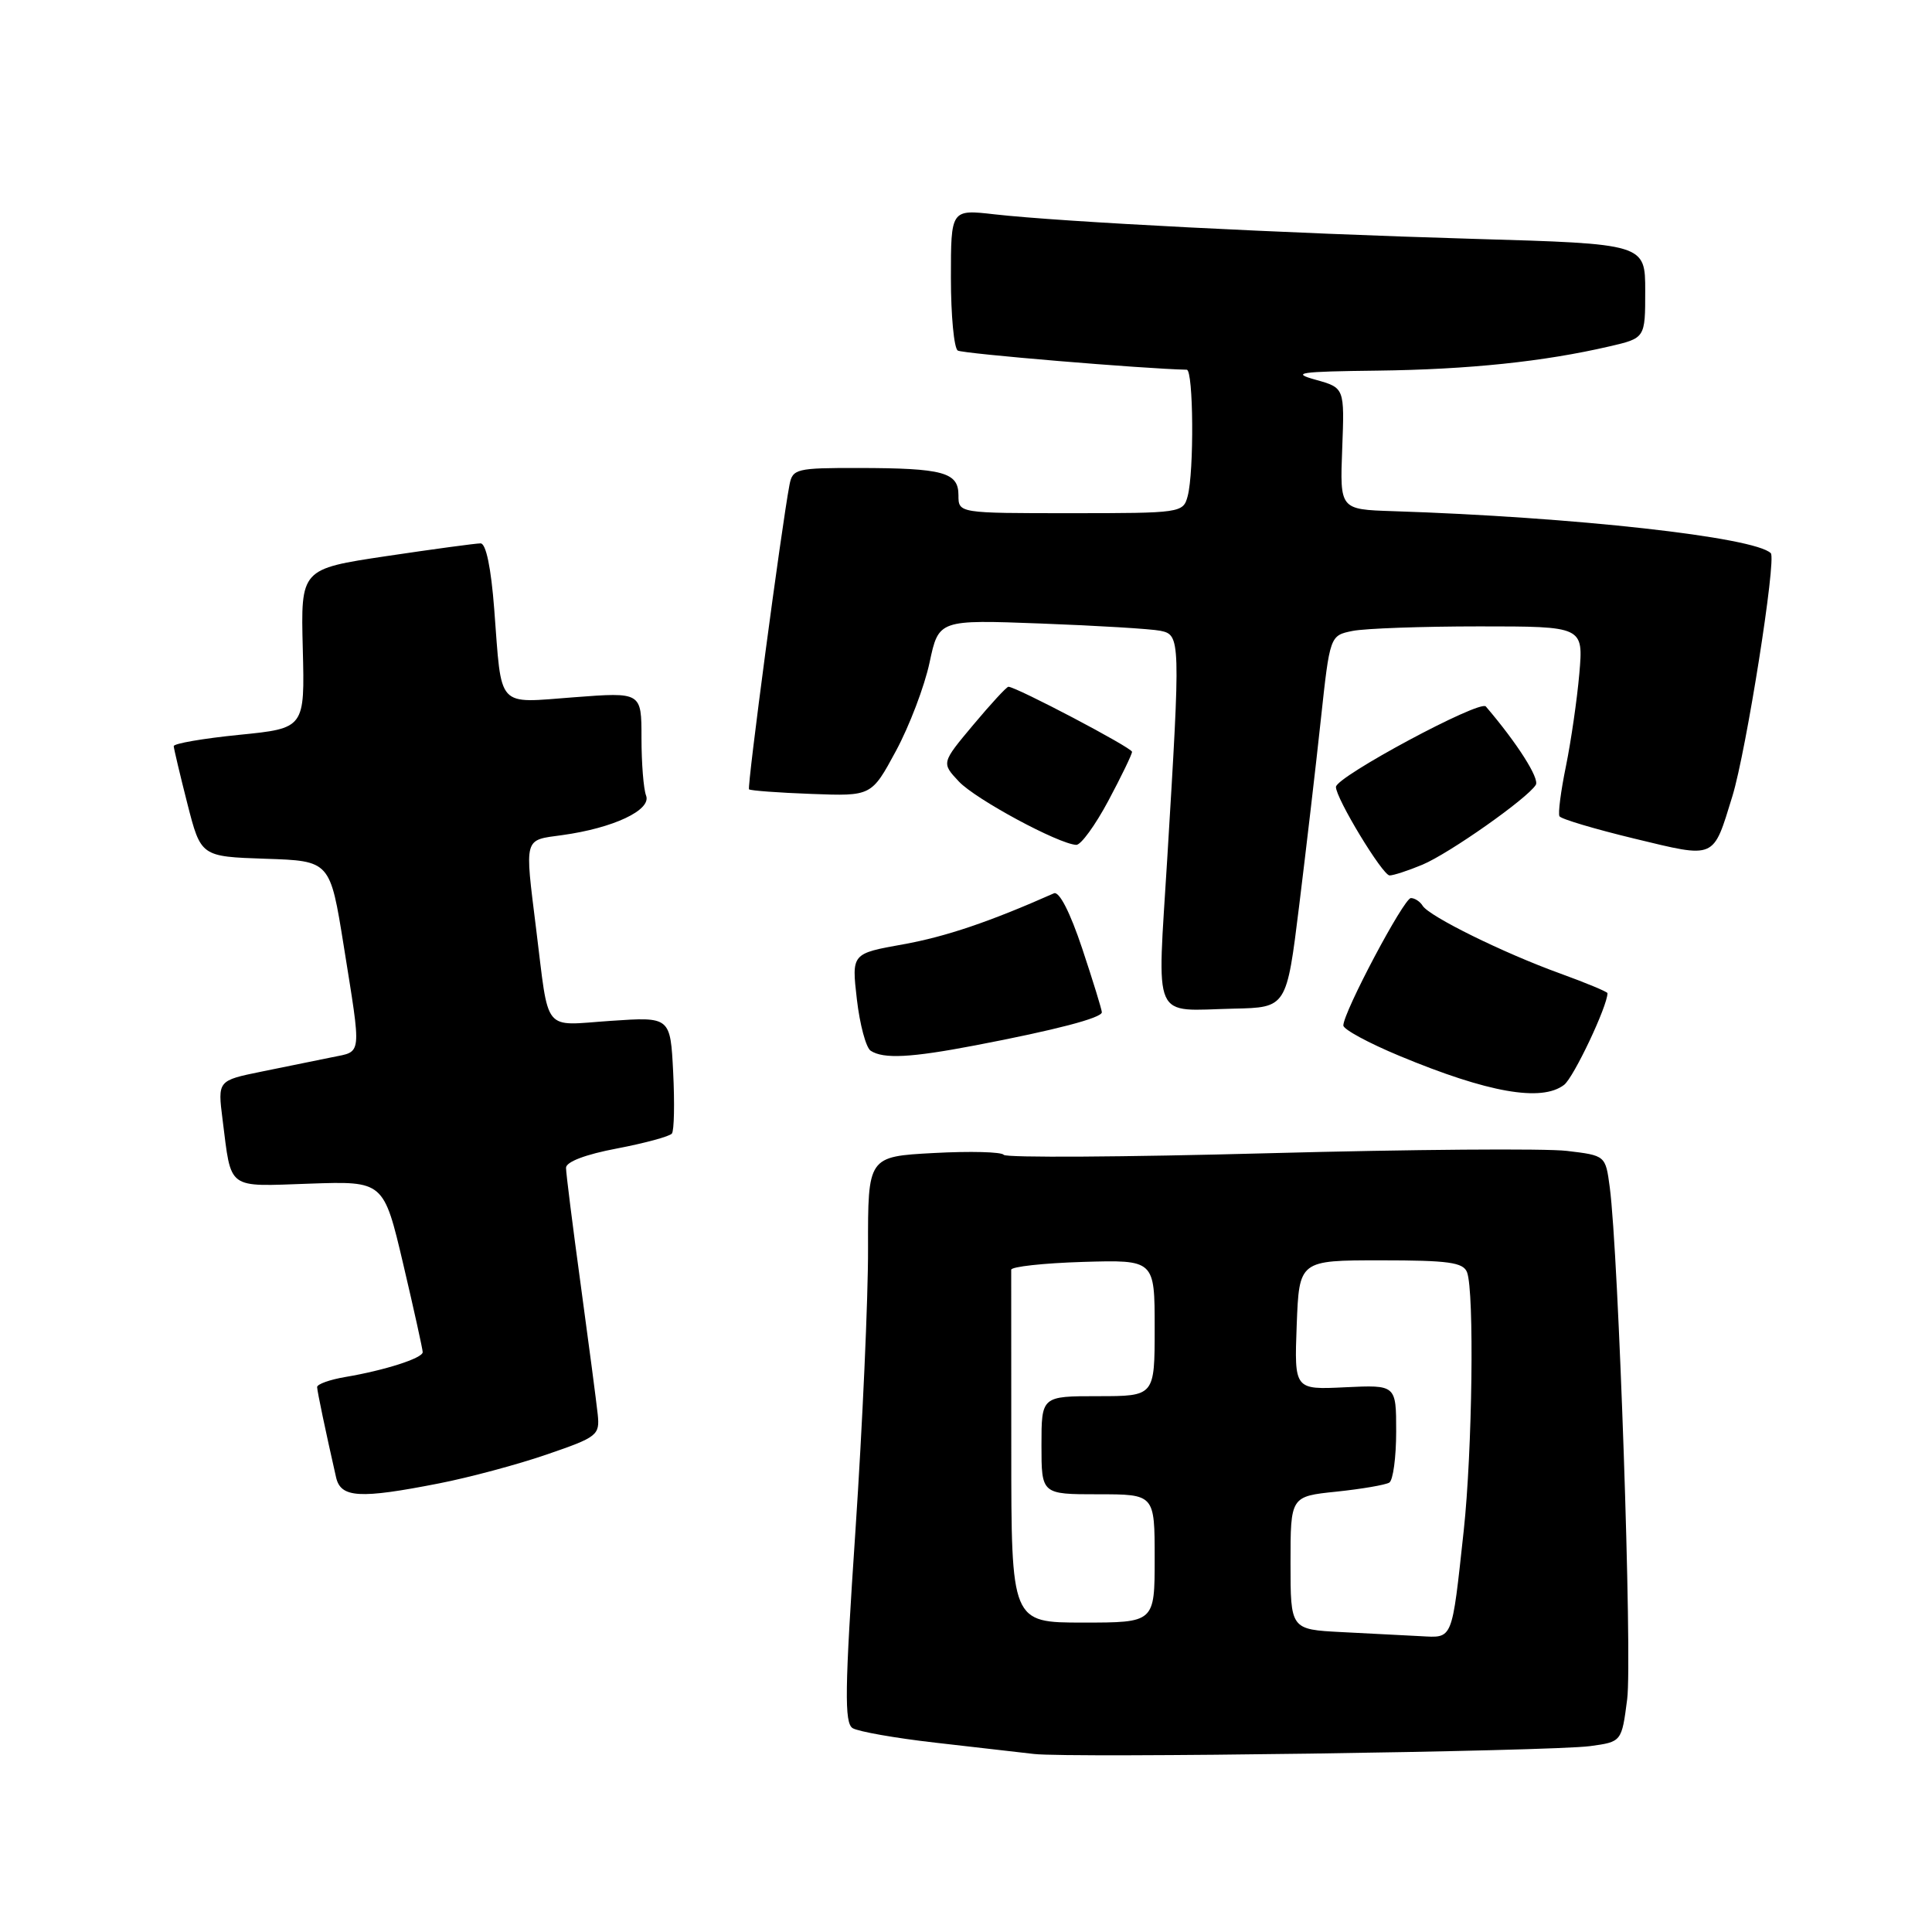 <?xml version="1.0" encoding="UTF-8" standalone="no"?>
<!DOCTYPE svg PUBLIC "-//W3C//DTD SVG 1.1//EN" "http://www.w3.org/Graphics/SVG/1.1/DTD/svg11.dtd" >
<svg xmlns="http://www.w3.org/2000/svg" xmlns:xlink="http://www.w3.org/1999/xlink" version="1.1" viewBox="0 0 256 256">
 <g >
 <path fill="currentColor"
d=" M 210.69 231.37 C 214.88 230.80 214.88 230.80 215.61 225.15 C 216.30 219.76 214.47 166.11 213.30 157.31 C 212.74 153.11 212.74 153.11 207.62 152.50 C 204.80 152.16 186.97 152.30 168.00 152.81 C 149.03 153.32 133.28 153.42 133.00 153.02 C 132.72 152.63 128.56 152.52 123.75 152.78 C 115.00 153.25 115.00 153.25 115.02 165.38 C 115.04 172.04 114.28 188.90 113.35 202.83 C 111.93 223.91 111.87 228.30 112.98 228.99 C 113.72 229.44 118.63 230.31 123.91 230.91 C 129.18 231.51 135.07 232.18 137.00 232.41 C 141.78 232.97 205.47 232.07 210.69 231.37 Z  M 58.16 196.56 C 62.20 195.77 68.65 194.04 72.50 192.71 C 79.17 190.42 79.49 190.17 79.20 187.40 C 79.03 185.81 78.02 178.09 76.95 170.26 C 75.88 162.42 75.00 155.44 75.00 154.74 C 75.00 153.95 77.60 152.96 81.75 152.18 C 85.46 151.47 88.74 150.58 89.03 150.20 C 89.33 149.81 89.40 146.18 89.20 142.11 C 88.83 134.73 88.83 134.73 80.91 135.27 C 71.79 135.89 72.79 137.12 71.04 123.09 C 69.52 110.80 69.36 111.36 74.48 110.66 C 81.26 109.73 86.34 107.34 85.61 105.42 C 85.27 104.55 85.00 101.11 85.00 97.77 C 85.00 91.71 85.00 91.71 76.08 92.39 C 65.68 93.17 66.51 94.07 65.49 80.75 C 65.07 75.24 64.40 72.00 63.68 72.00 C 63.05 72.00 57.43 72.76 51.19 73.69 C 39.85 75.39 39.85 75.39 40.12 85.94 C 40.39 96.50 40.39 96.50 31.69 97.37 C 26.91 97.85 23.01 98.52 23.02 98.87 C 23.04 99.22 23.85 102.65 24.83 106.50 C 26.62 113.50 26.62 113.50 35.18 113.79 C 43.74 114.07 43.74 114.07 45.54 125.29 C 47.92 140.19 48.02 139.26 44.00 140.09 C 42.08 140.48 37.88 141.34 34.67 141.99 C 28.84 143.18 28.84 143.18 29.49 148.34 C 30.69 157.78 29.94 157.22 41.02 156.84 C 50.84 156.50 50.84 156.50 53.43 167.50 C 54.85 173.55 56.01 178.80 56.01 179.17 C 56.00 179.97 50.97 181.58 45.75 182.46 C 43.69 182.81 42.01 183.41 42.02 183.80 C 42.05 184.43 43.12 189.54 44.53 195.75 C 45.15 198.48 47.62 198.63 58.16 196.56 Z  M 207.25 143.75 C 208.52 142.78 213.00 133.31 213.00 131.60 C 213.00 131.42 210.19 130.25 206.75 129.00 C 199.22 126.28 189.39 121.43 188.51 120.02 C 188.17 119.46 187.46 119.00 186.95 119.00 C 186.02 119.00 178.00 134.13 178.00 135.88 C 178.00 136.40 181.35 138.21 185.44 139.91 C 197.17 144.79 204.26 146.04 207.25 143.75 Z  M 129.21 138.52 C 139.84 136.49 146.00 134.88 146.00 134.13 C 146.00 133.79 144.83 129.99 143.40 125.69 C 141.79 120.87 140.35 118.06 139.65 118.37 C 131.10 122.16 125.33 124.11 119.67 125.13 C 112.84 126.35 112.84 126.35 113.54 132.42 C 113.93 135.77 114.75 138.83 115.37 139.23 C 117.07 140.34 120.69 140.15 129.21 138.52 Z  M 172.14 120.06 C 173.05 112.67 174.35 101.58 175.01 95.41 C 176.22 84.21 176.22 84.21 179.23 83.60 C 180.89 83.27 188.45 83.00 196.03 83.00 C 209.81 83.00 209.81 83.00 209.27 89.25 C 208.97 92.69 208.17 98.20 207.50 101.50 C 206.82 104.80 206.43 107.80 206.64 108.16 C 206.84 108.52 211.30 109.85 216.56 111.12 C 227.43 113.74 226.95 113.94 229.55 105.50 C 231.39 99.51 235.41 74.08 234.64 73.30 C 232.50 71.17 208.62 68.51 184.52 67.73 C 177.54 67.50 177.54 67.50 177.85 59.45 C 178.16 51.39 178.16 51.39 174.33 50.32 C 171.01 49.40 172.11 49.23 182.50 49.11 C 194.62 48.96 204.55 47.92 213.25 45.90 C 218.00 44.80 218.00 44.80 218.00 38.56 C 218.00 32.31 218.00 32.31 195.25 31.65 C 170.11 30.91 140.72 29.41 131.78 28.40 C 126.00 27.74 126.00 27.74 126.00 36.81 C 126.00 41.80 126.41 46.14 126.91 46.45 C 127.60 46.87 151.56 48.87 157.25 48.99 C 158.14 49.00 158.24 62.51 157.37 65.75 C 156.78 67.96 156.47 68.00 141.88 68.00 C 127.00 68.00 127.00 68.00 127.00 65.62 C 127.00 62.58 125.00 62.03 113.77 62.01 C 105.50 62.00 105.02 62.12 104.61 64.25 C 103.54 69.90 98.97 104.30 99.25 104.59 C 99.43 104.76 103.15 105.04 107.53 105.20 C 115.48 105.50 115.48 105.50 118.72 99.50 C 120.50 96.20 122.50 90.94 123.17 87.80 C 124.38 82.11 124.38 82.11 137.94 82.62 C 145.40 82.90 152.51 83.33 153.75 83.58 C 156.43 84.13 156.44 84.62 154.67 113.72 C 153.33 135.76 152.50 133.90 163.49 133.65 C 170.48 133.50 170.48 133.50 172.14 120.06 Z  M 188.47 114.58 C 192.03 113.09 202.39 105.80 203.50 104.00 C 204.02 103.16 201.03 98.46 196.88 93.61 C 196.10 92.69 177.06 102.91 177.02 104.27 C 176.98 105.73 183.20 116.00 184.13 116.00 C 184.64 116.00 186.60 115.36 188.47 114.58 Z  M 146.86 106.11 C 148.59 102.87 150.00 99.95 150.00 99.62 C 150.00 99.08 134.64 91.00 133.62 91.00 C 133.38 91.00 131.29 93.27 128.96 96.05 C 124.74 101.09 124.74 101.09 127.06 103.56 C 129.27 105.91 140.25 111.83 142.61 111.95 C 143.22 111.98 145.13 109.35 146.86 106.11 Z  M 177.75 216.26 C 171.00 215.91 171.00 215.91 171.00 207.10 C 171.00 198.28 171.00 198.28 177.09 197.65 C 180.43 197.30 183.58 196.76 184.09 196.45 C 184.59 196.14 185.00 193.10 185.00 189.69 C 185.00 183.50 185.00 183.50 178.25 183.82 C 171.50 184.15 171.50 184.15 171.82 175.57 C 172.15 167.00 172.15 167.00 182.97 167.00 C 191.91 167.00 193.89 167.27 194.39 168.58 C 195.37 171.12 195.09 192.30 193.95 202.83 C 192.35 217.54 192.56 217.03 188.23 216.80 C 186.18 216.70 181.46 216.45 177.75 216.26 Z  M 134.00 192.00 C 134.00 179.35 134.00 168.66 133.99 168.25 C 133.99 167.84 138.27 167.37 143.49 167.21 C 153.00 166.93 153.00 166.93 153.00 175.96 C 153.00 185.00 153.00 185.00 145.50 185.00 C 138.00 185.00 138.00 185.00 138.00 191.50 C 138.00 198.00 138.00 198.00 145.50 198.00 C 153.00 198.00 153.00 198.00 153.00 206.50 C 153.00 215.00 153.00 215.00 143.50 215.00 C 134.00 215.00 134.00 215.00 134.00 192.00 Z "/>
</g>
</svg>